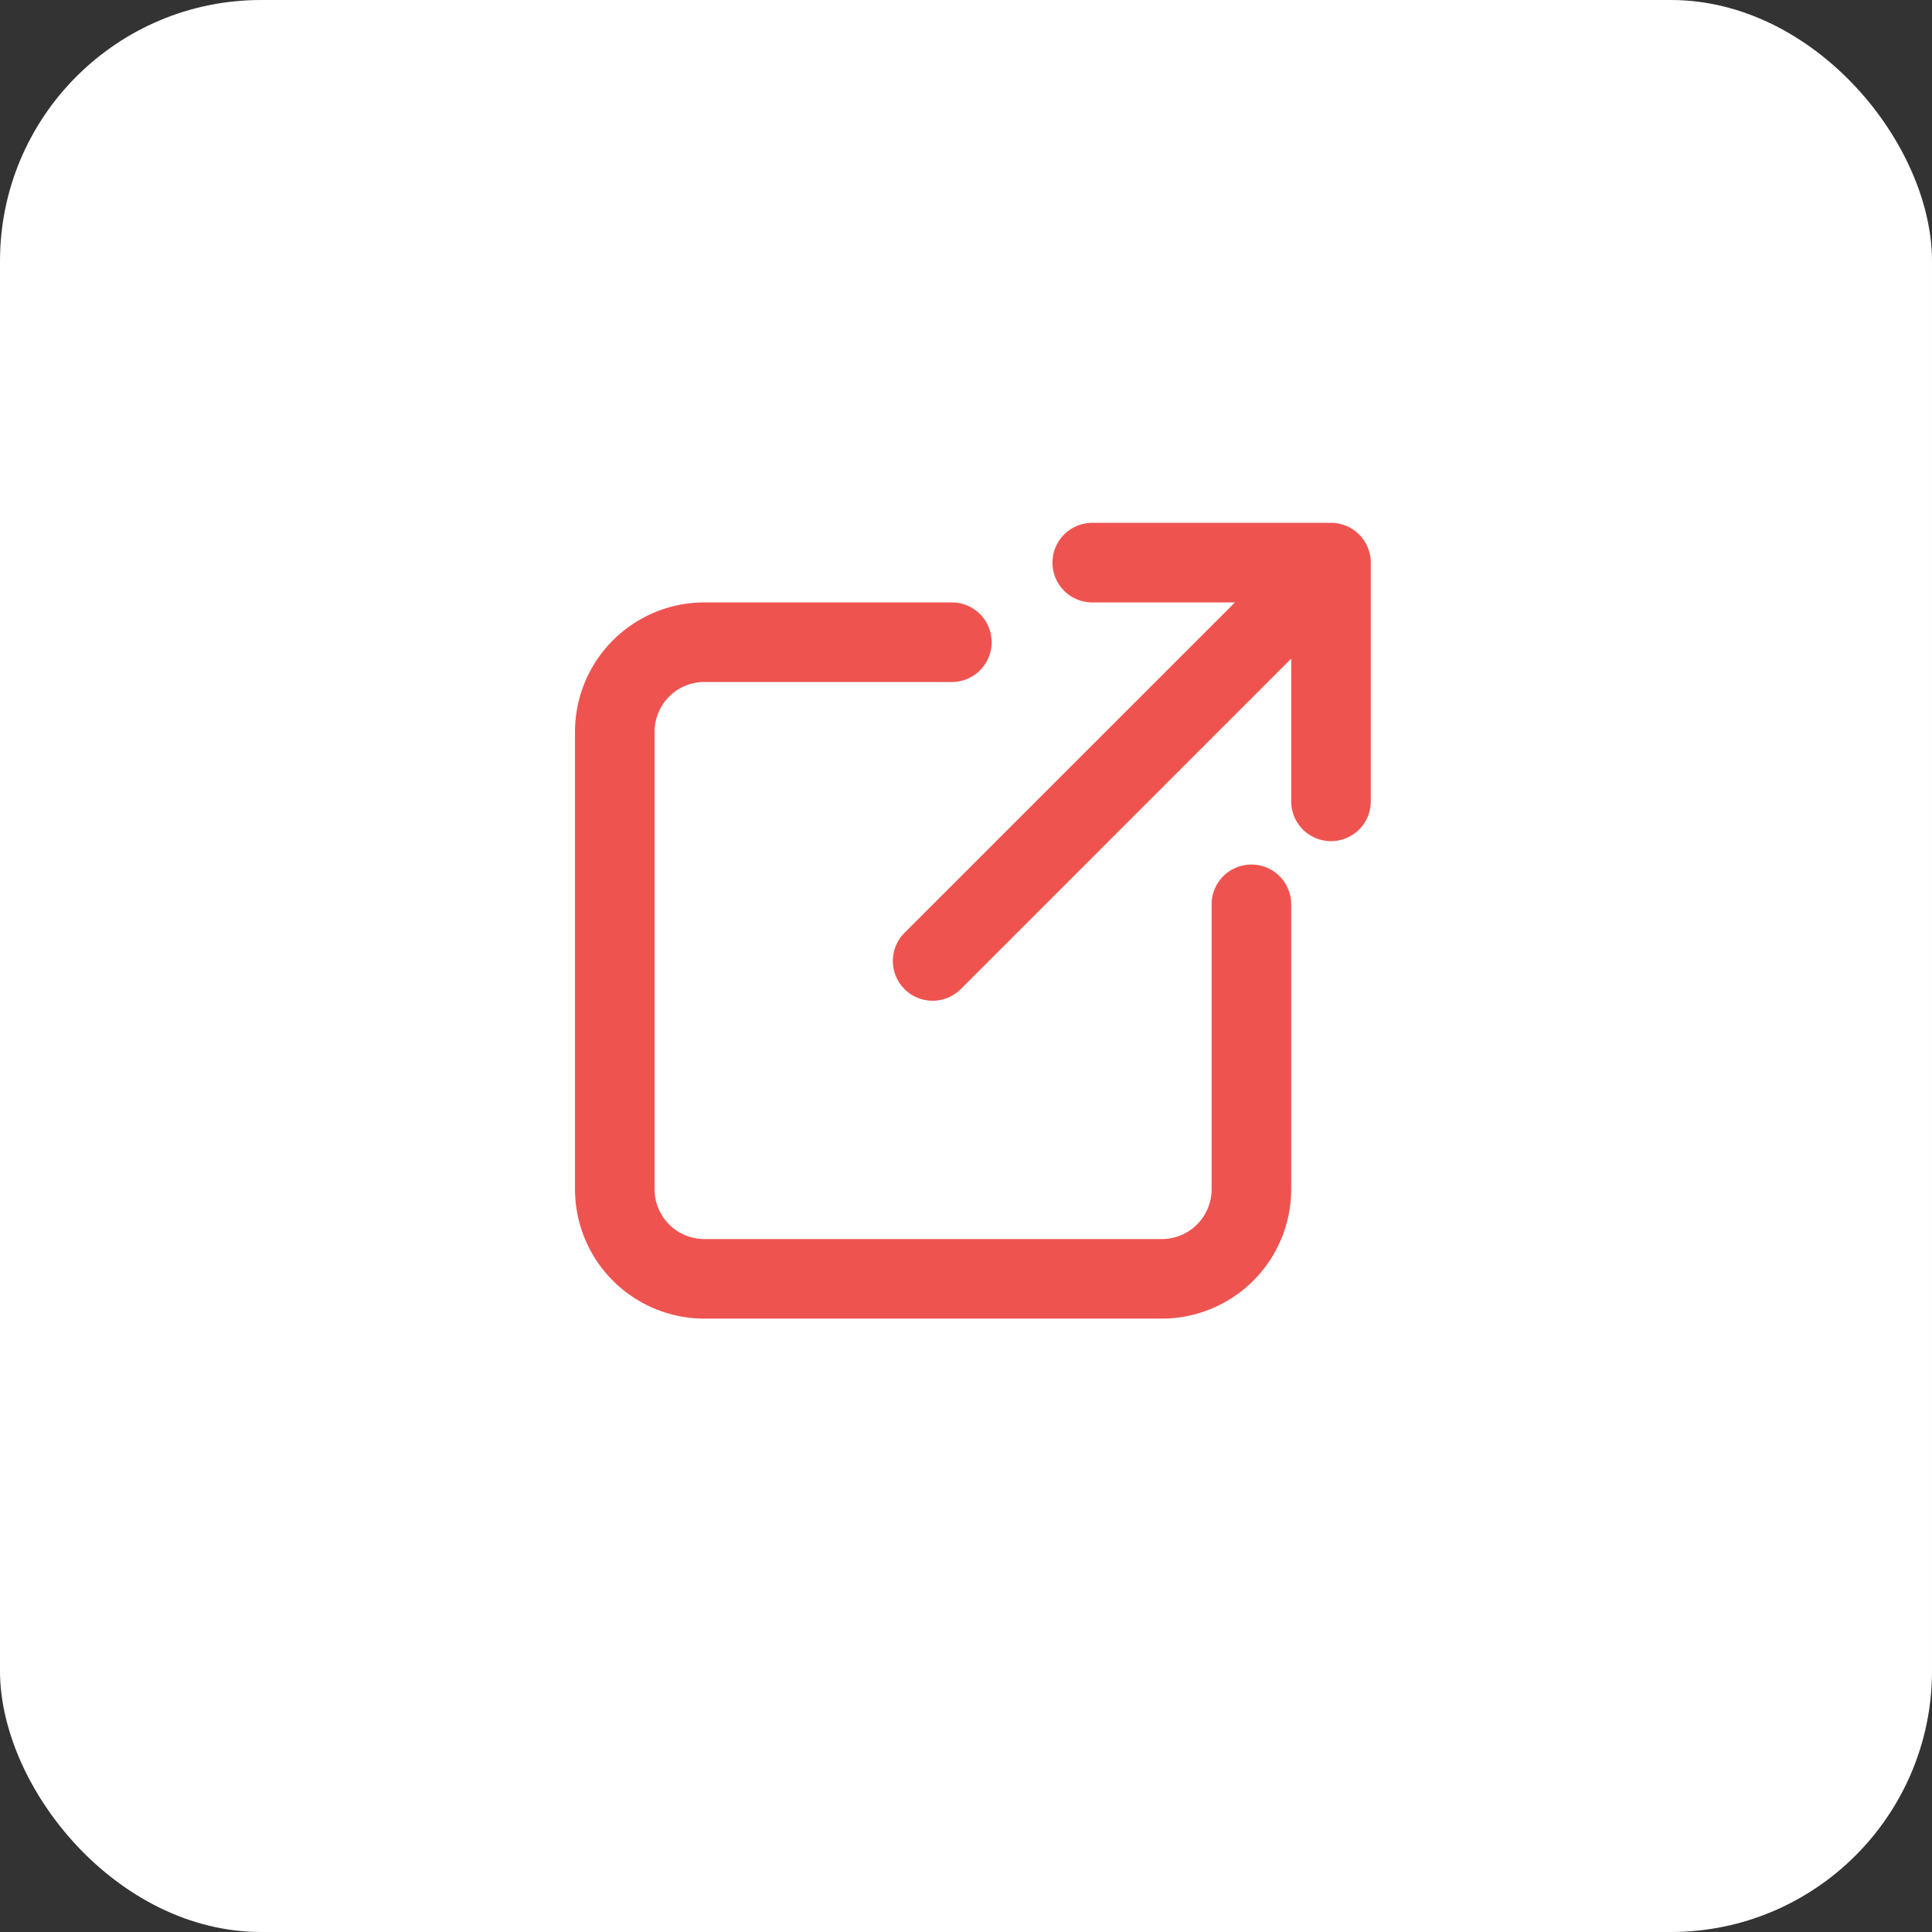<svg xmlns="http://www.w3.org/2000/svg" width="37" height="37" viewBox="0 0 37 37">
  <rect x="0" y="0" width="37" height="37" fill="#333333" stroke="none"/>
  <g id="Export" transform="translate(-1687 -156)">
    <rect id="Rectangle_7289" data-name="Rectangle 7289" width="37" height="37" rx="5" transform="translate(1687 156)" fill="#fff"/>
    <g id="share" transform="translate(1698.012 166.013)">
      <path id="Path_33903" data-name="Path 33903" d="M18.382,2H13.81a.762.762,0,0,0,0,1.524h2.733L10.223,9.843A.762.762,0,1,0,11.3,10.921L17.62,4.6V7.334a.762.762,0,0,0,1.524,0V2.762A.762.762,0,0,0,18.382,2Z" transform="translate(-3.904 -2)" fill="#ef5350"/>
      <path id="Path_33904" data-name="Path 33904" d="M14.954,9.02a.762.762,0,0,0-.762.762V15.24a.953.953,0,0,1-.952.952H4.476a.953.953,0,0,1-.952-.952V6.476a.953.953,0,0,1,.952-.952H9.217A.762.762,0,0,0,9.217,4H4.476A2.479,2.479,0,0,0,2,6.476v8.763a2.479,2.479,0,0,0,2.476,2.477h8.763a2.479,2.479,0,0,0,2.477-2.476V9.782A.762.762,0,0,0,14.954,9.02Z" transform="translate(-2 -2.476)" fill="#ef5350"/>
    </g>
  </g>
</svg>
